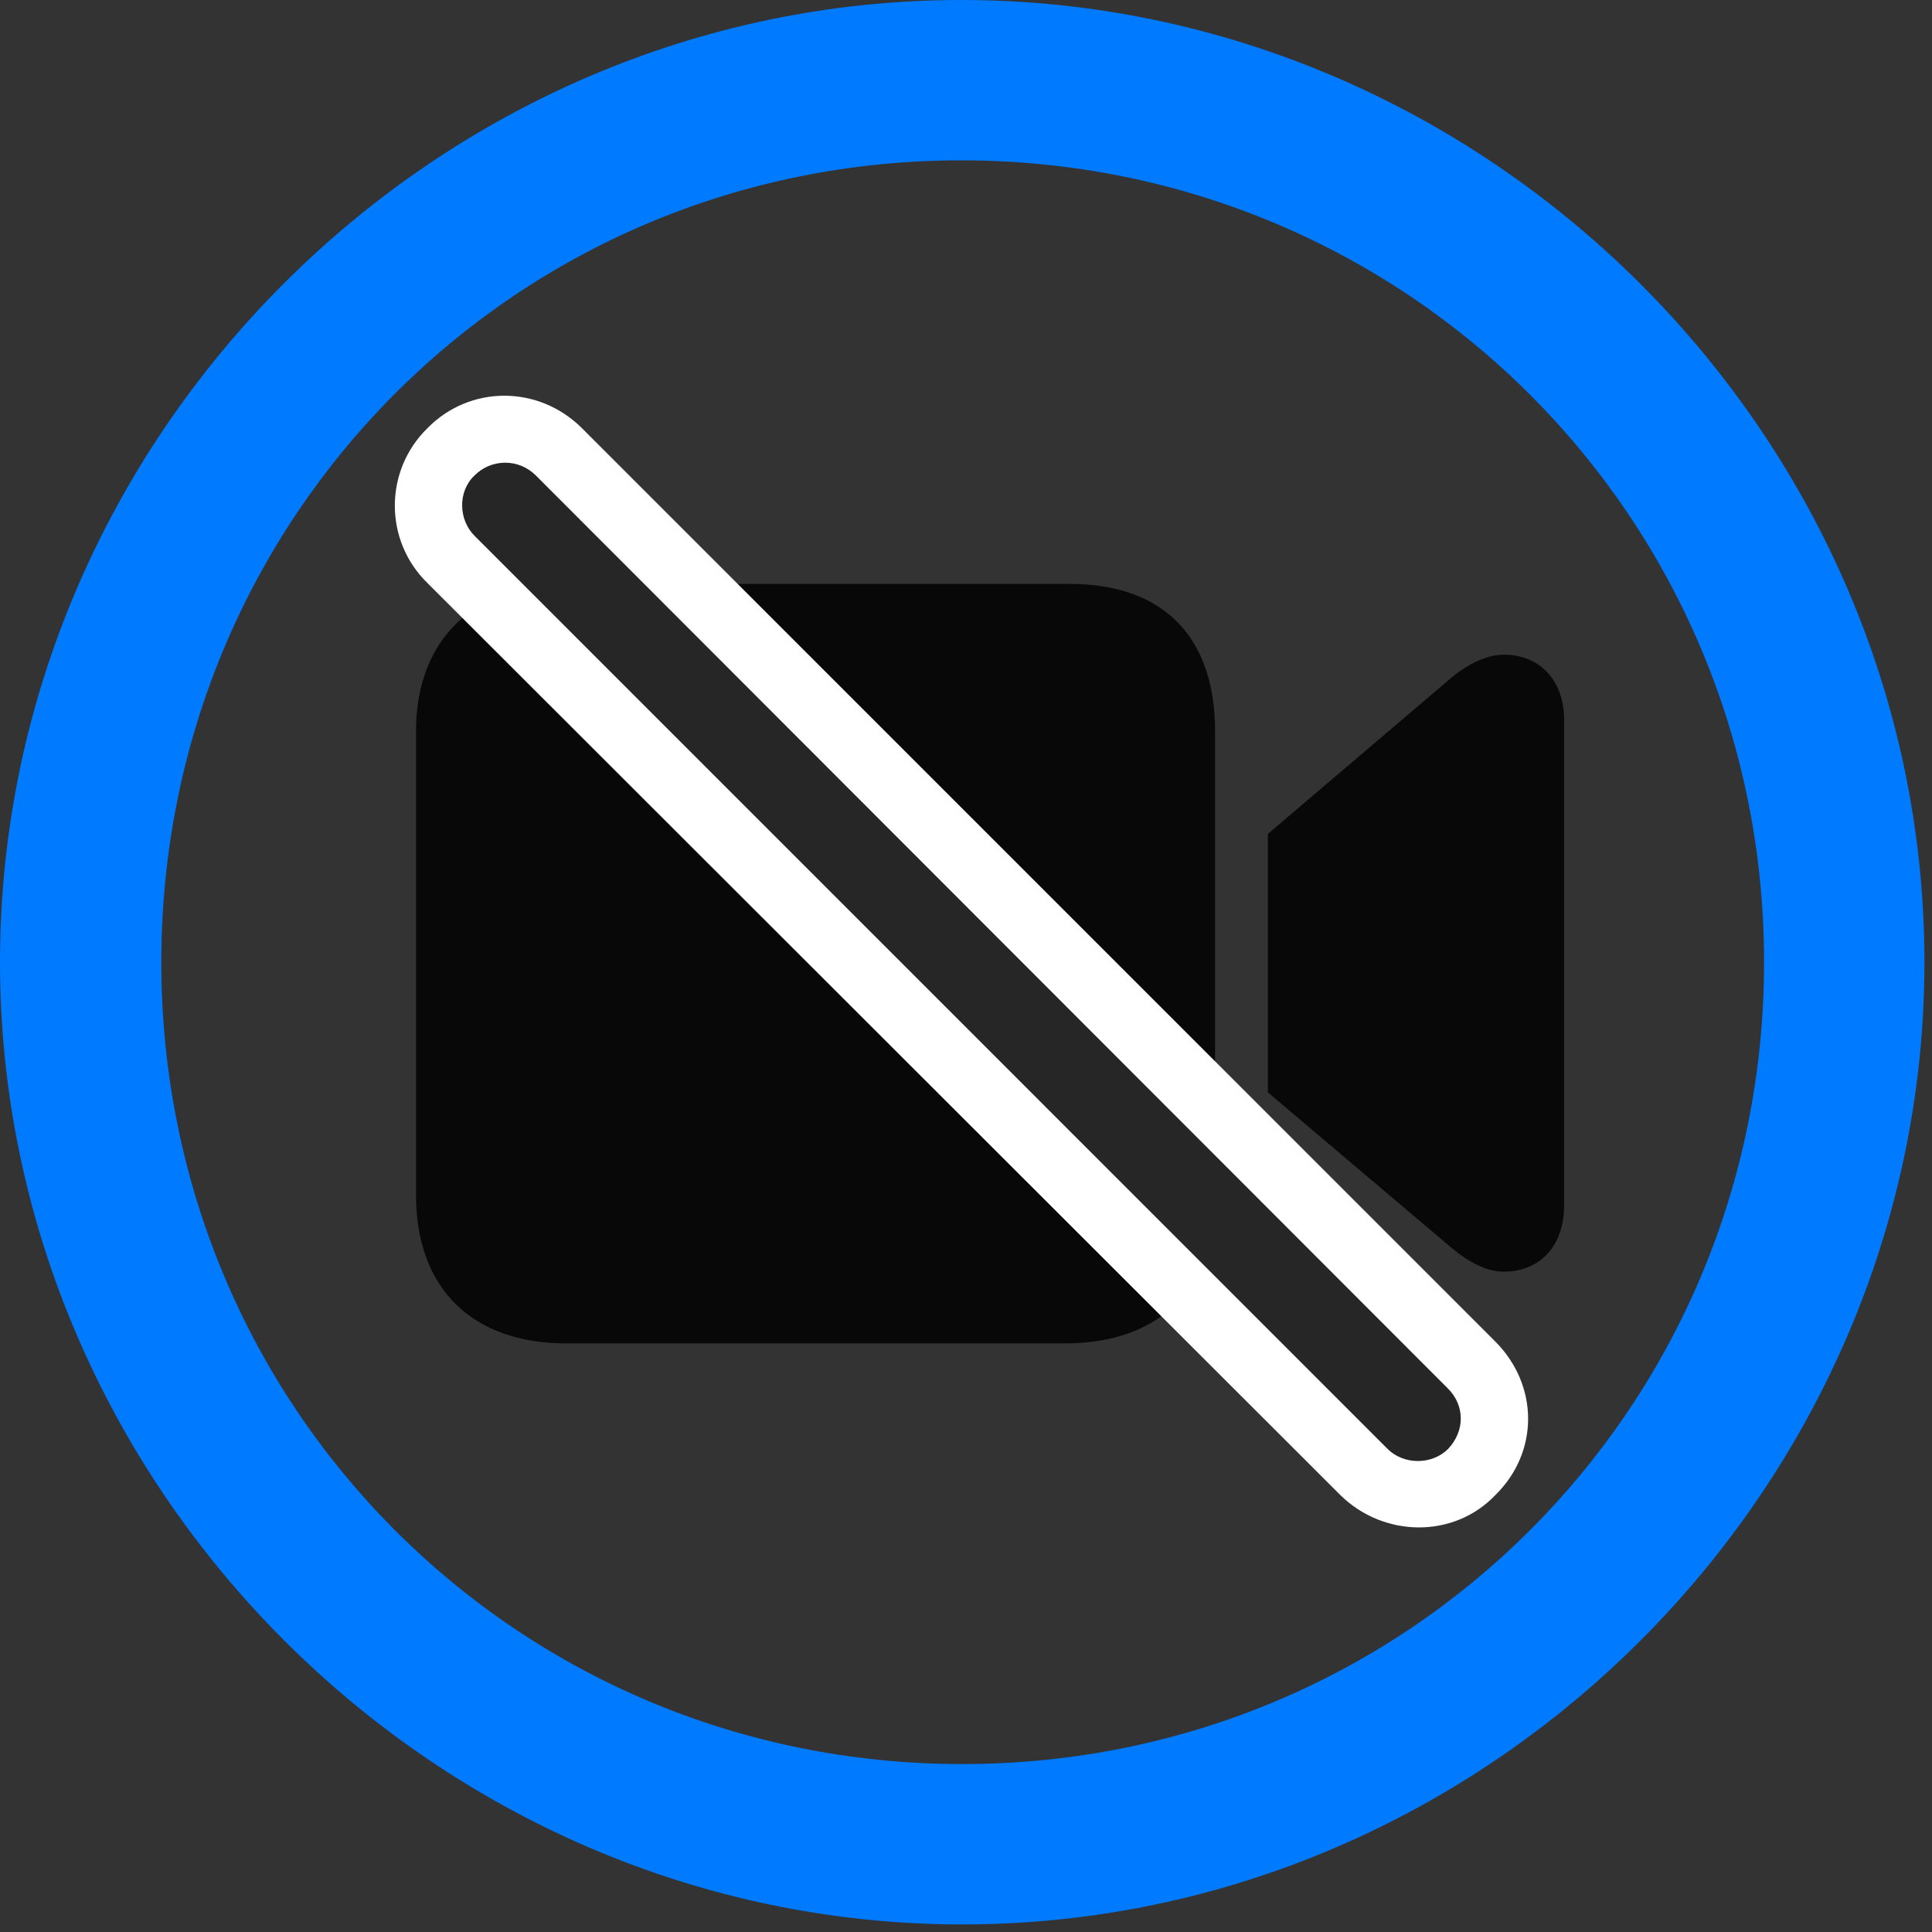 <svg width="24" height="24" viewBox="0 0 24 24" fill="none" xmlns="http://www.w3.org/2000/svg">
<rect x="0" y="0" width="24" height="24" fill="#333333" stroke="none"/>
<path d="M11.953 23.906C18.492 23.906 23.906 18.48 23.906 11.953C23.906 5.414 18.48 0 11.941 0C5.414 0 0 5.414 0 11.953C0 18.48 5.426 23.906 11.953 23.906ZM11.953 21.914C6.422 21.914 2.004 17.484 2.004 11.953C2.004 6.422 6.41 1.992 11.941 1.992C17.473 1.992 21.914 6.422 21.914 11.953C21.914 17.484 17.484 21.914 11.953 21.914Z" fill="#007AFF"/>
<path d="M7.031 16.688H13.23C14.402 16.688 15.094 16.008 15.094 14.848V9.082C15.094 7.922 14.461 7.254 13.289 7.254H7.031C5.918 7.254 5.168 7.922 5.168 9.082V14.848C5.168 16.008 5.871 16.688 7.031 16.688ZM15.75 13.57L18.035 15.504C18.246 15.68 18.469 15.797 18.68 15.797C19.137 15.797 19.43 15.469 19.43 14.977V8.941C19.43 8.461 19.137 8.133 18.68 8.133C18.469 8.133 18.234 8.25 18.035 8.414L15.75 10.359V13.57Z" fill="black" fill-opacity="0.85"/>
<path d="M16.652 18.574C17.191 19.102 18.059 19.113 18.574 18.574C19.125 18.035 19.113 17.203 18.574 16.664L7.23 5.32C6.691 4.781 5.836 4.781 5.309 5.32C4.77 5.848 4.77 6.715 5.309 7.242L16.652 18.574Z" fill="white"/>
<path d="M17.238 18C17.438 18.199 17.789 18.199 17.988 18C18.199 17.777 18.199 17.461 17.988 17.25L6.656 5.906C6.445 5.695 6.106 5.695 5.895 5.906C5.684 6.105 5.695 6.457 5.895 6.656L17.238 18Z" fill="black" fill-opacity="0.85"/>
</svg>
